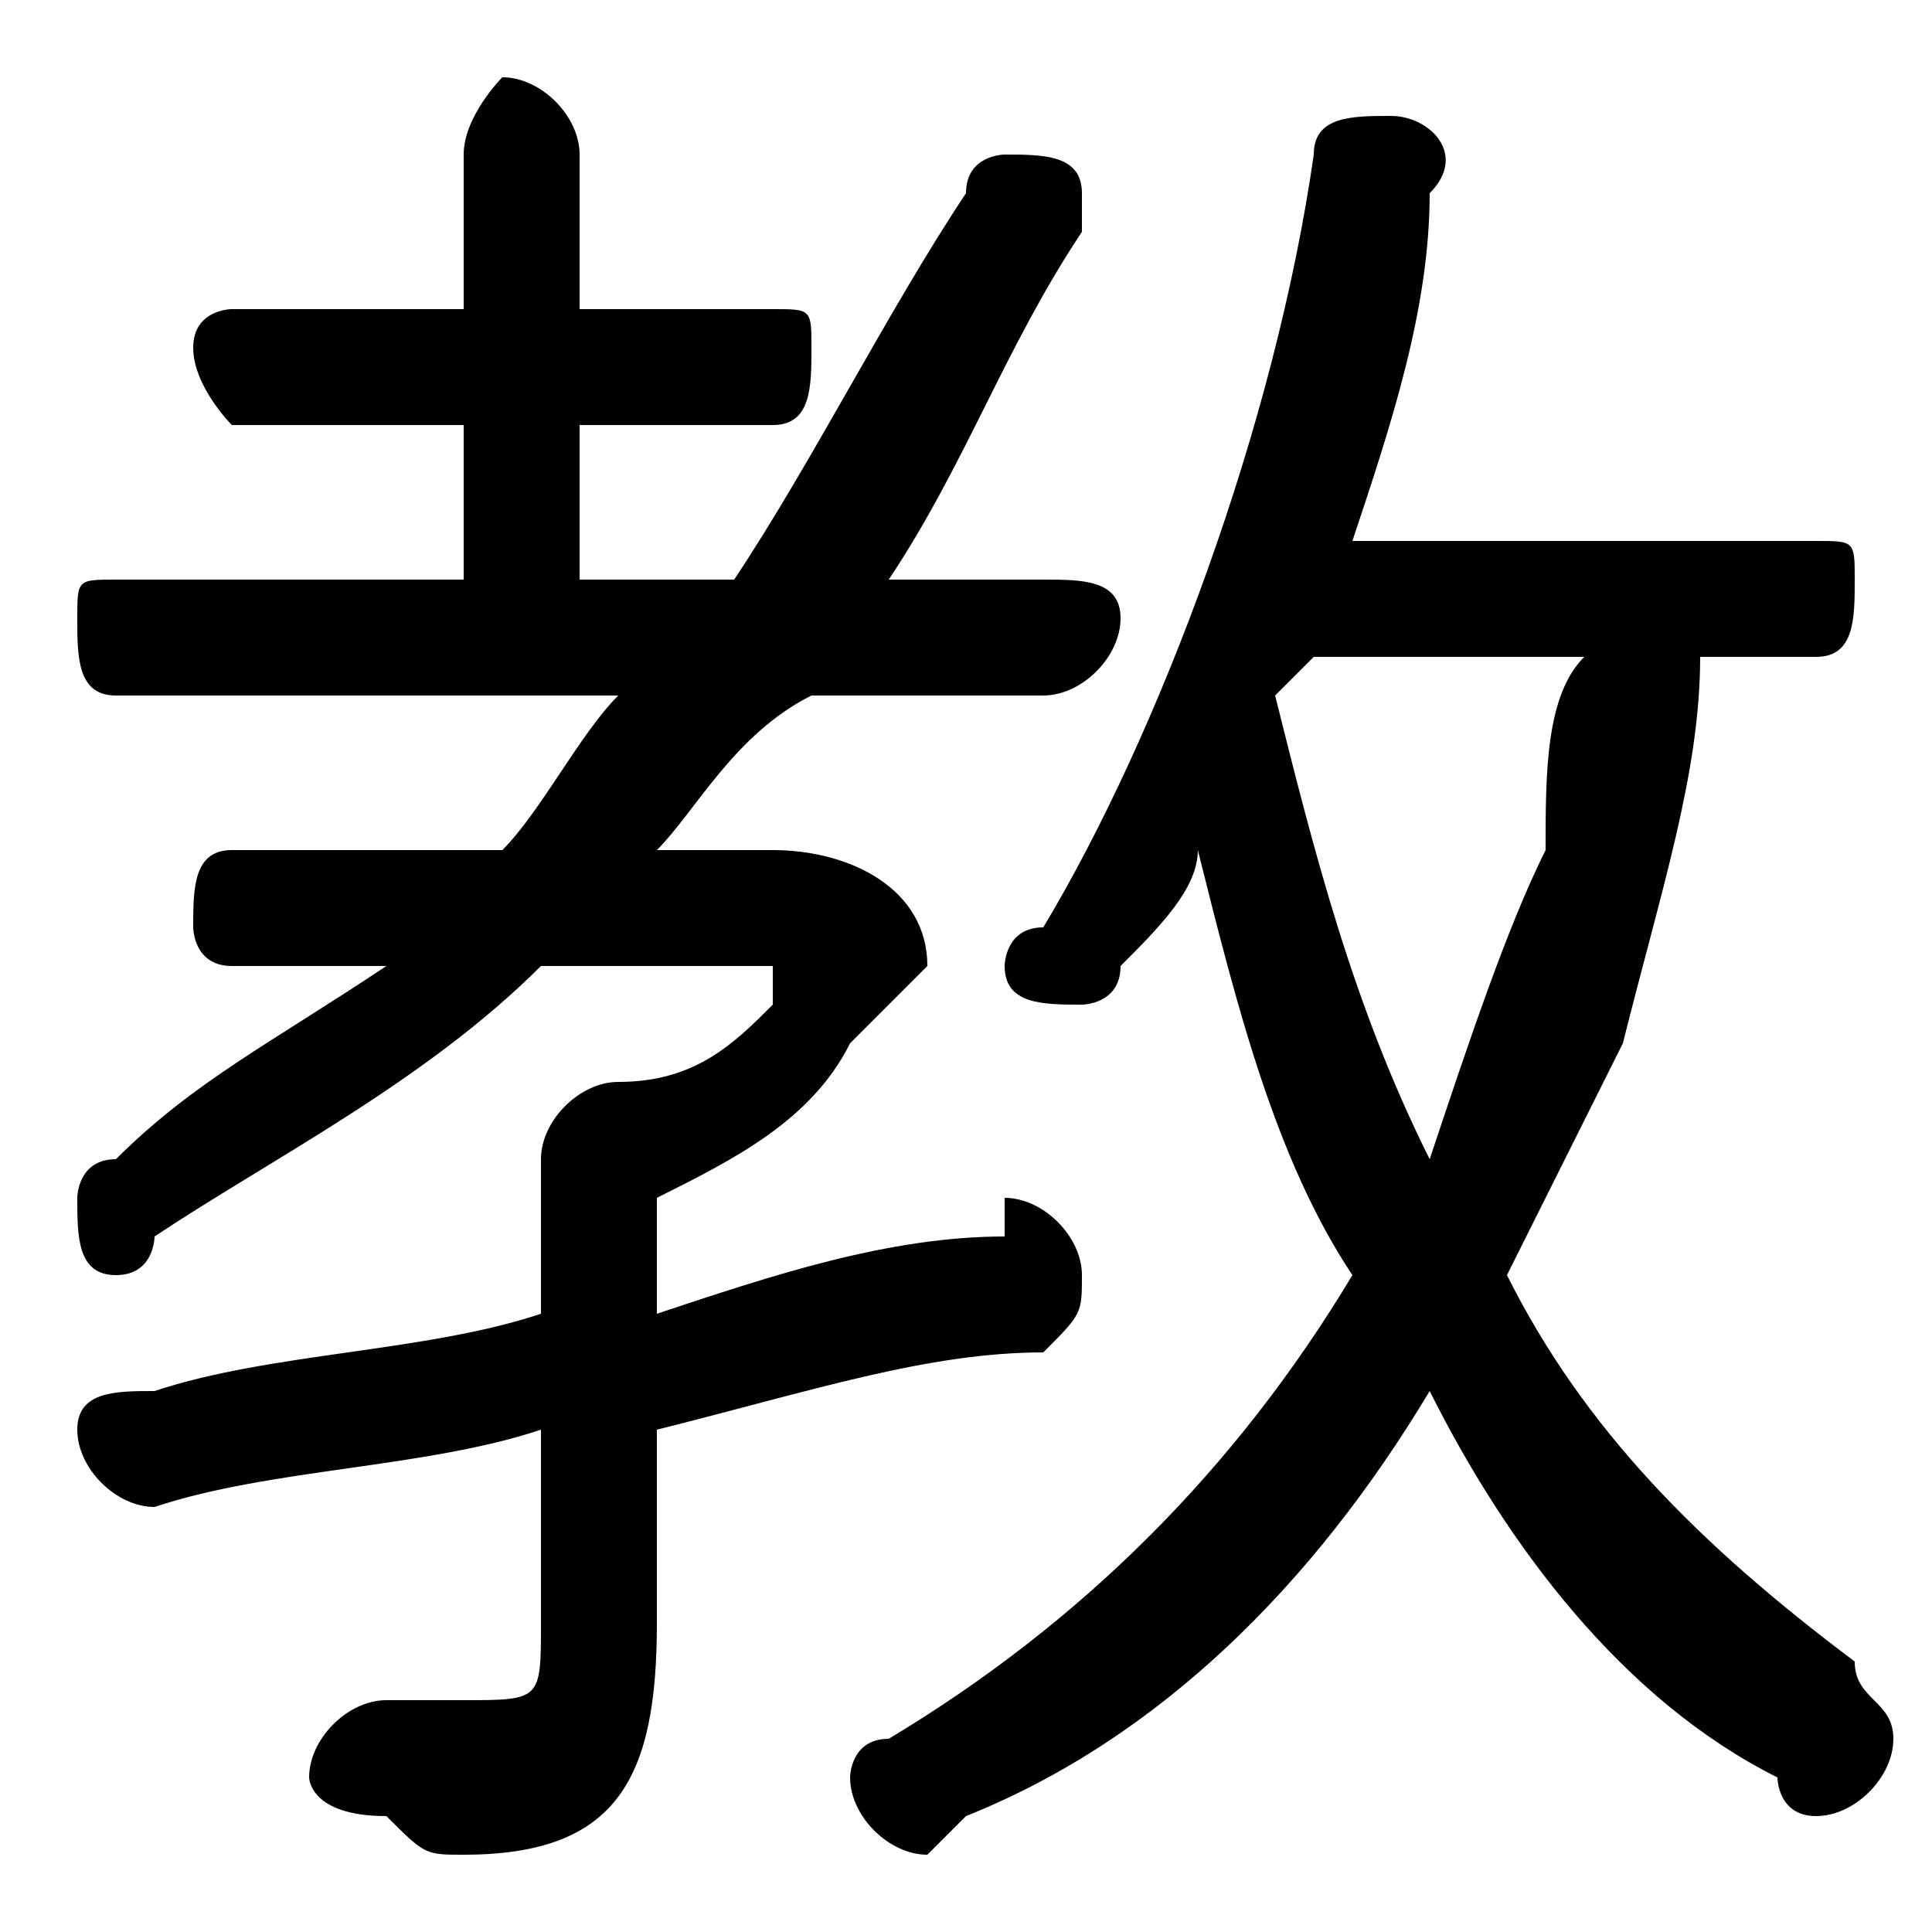 <svg xmlns="http://www.w3.org/2000/svg" viewBox="0 -44.0 50.0 50.0">
    <rect x="0" y="-44.0" width="50.0" height="50.0" fill="#808080" stroke="none"/>
    <g transform="scale(1, -1)">
        <!-- ボディの枠 -->
        <rect x="0" y="-6.0" width="50.0" height="50.0"
            stroke="white" fill="white"/>
        <!-- グリフ座標系の原点 -->
        <circle cx="0" cy="0" r="5" fill="white"/>
        <!-- グリフのアウトライン -->
        <g style="fill:black;stroke:#000000;stroke-width:0;stroke-linecap:round;stroke-linejoin:round;">
        <path d="M 47.0 27.0 C 48.0 27.0 48.0 28.0 48.0 29.0 C 48.0 30.0 48.0 30.0 47.0 30.0 L 35.0 30.0 C 36.0 33.0 37.0 36.0 37.0 39.0 C 38.0 40.0 37.0 41.0 36.0 41.0 C 35.0 41.0 34.0 41.0 34.0 40.0 C 33.0 33.0 30.0 25.0 27.0 20.0 C 26.0 20.0 26.0 19.0 26.0 19.0 C 26.0 18.0 27.0 18.0 28.0 18.0 C 28.0 18.0 29.0 18.0 29.0 19.0 C 30.0 20.0 31.0 21.0 31.0 22.0 C 32.0 18.0 33.0 14.0 35.0 11.0 C 32.0 6.0 28.0 2.0 23.0 -1.0 C 22.0 -1.0 22.0 -2.0 22.0 -2.0 C 22.0 -3.0 23.0 -4.0 24.0 -4.0 C 24.0 -4.0 24.0 -4.0 25.0 -3.0 C 30.0 -1.0 34.0 3.0 37.0 8.0 C 39.0 4.0 42.0 0.0 46.0 -2.0 C 46.0 -2.0 46.0 -3.0 47.0 -3.0 C 48.0 -3.0 49.0 -2.0 49.0 -1.0 C 49.0 -0.0 48.0 0.0 48.0 1.0 C 44.0 4.0 41.0 7.0 39.0 11.0 C 40.0 13.0 41.0 15.0 42.0 17.0 C 43.0 21.0 44.0 24.0 44.0 27.0 Z M 41.0 27.0 C 40.0 26.0 40.0 24.0 40.0 22.0 C 39.0 20.0 38.0 17.0 37.0 14.0 C 35.0 18.0 34.0 22.0 33.0 26.0 C 33.0 26.0 34.0 27.0 34.0 27.0 Z M 17.0 13.0 C 19.0 14.0 21.0 15.0 22.0 17.0 C 23.0 18.0 24.0 19.0 24.0 19.0 C 24.0 21.0 22.0 22.0 20.0 22.0 L 17.0 22.0 C 18.0 23.0 19.0 25.0 21.0 26.0 L 27.0 26.0 C 28.0 26.0 29.0 27.0 29.0 28.0 C 29.0 29.0 28.0 29.0 27.0 29.0 L 23.0 29.0 C 25.0 32.0 26.0 35.0 28.0 38.0 C 28.0 38.0 28.0 38.0 28.0 39.0 C 28.0 40.0 27.0 40.0 26.0 40.0 C 26.0 40.0 25.0 40.0 25.0 39.0 C 23.0 36.0 21.0 32.0 19.0 29.0 L 15.0 29.0 L 15.0 33.0 L 20.0 33.0 C 21.0 33.0 21.0 34.0 21.0 35.0 C 21.0 36.0 21.0 36.0 20.0 36.0 L 15.0 36.0 L 15.0 40.0 C 15.0 41.0 14.0 42.0 13.0 42.0 C 13.0 42.0 12.0 41.0 12.0 40.0 L 12.0 36.0 L 6.0 36.0 C 6.0 36.0 5.0 36.0 5.0 35.0 C 5.0 34.0 6.0 33.0 6.0 33.0 L 12.0 33.0 L 12.0 29.0 L 3.0 29.0 C 2.0 29.0 2.0 29.0 2.0 28.0 C 2.0 27.0 2.0 26.0 3.0 26.0 L 16.0 26.0 C 15.0 25.0 14.0 23.0 13.0 22.0 L 6.0 22.0 C 5.0 22.0 5.0 21.0 5.0 20.0 C 5.0 20.0 5.0 19.0 6.0 19.0 L 10.0 19.0 C 7.0 17.0 5.0 16.0 3.0 14.0 C 2.0 14.0 2.0 13.0 2.0 13.0 C 2.0 12.0 2.0 11.0 3.0 11.0 C 4.0 11.0 4.0 12.0 4.0 12.0 C 7.0 14.0 11.0 16.0 14.0 19.0 L 19.0 19.0 C 20.0 19.0 20.0 19.0 20.0 19.0 C 20.0 19.0 20.0 18.0 20.0 18.0 C 19.0 17.0 18.0 16.0 16.0 16.0 C 16.0 16.0 16.0 16.0 16.0 16.0 C 15.0 16.0 14.0 15.0 14.0 14.0 L 14.0 10.0 C 11.0 9.0 7.0 9.0 4.0 8.0 C 3.0 8.0 2.0 8.0 2.0 7.0 C 2.0 6.0 3.0 5.0 4.0 5.0 C 7.0 6.0 11.0 6.0 14.0 7.0 L 14.0 2.0 C 14.0 0.0 14.0 -0.0 12.0 -0.0 C 12.0 -0.0 11.0 -0.0 10.0 -0.0 C 9.0 0.0 8.0 -1.0 8.0 -2.0 C 8.0 -2.0 8.0 -3.0 10.0 -3.0 C 11.0 -4.0 11.0 -4.0 12.0 -4.0 C 16.0 -4.0 17.0 -2.0 17.0 2.0 L 17.0 7.0 C 21.0 8.0 24.0 9.0 27.0 9.0 C 28.0 10.0 28.0 10.0 28.0 11.0 C 28.0 12.0 27.0 13.0 26.0 13.0 C 26.0 13.0 26.0 12.0 26.0 12.0 C 23.0 12.0 20.0 11.0 17.0 10.0 Z"/>
    </g>
    </g>
</svg>
